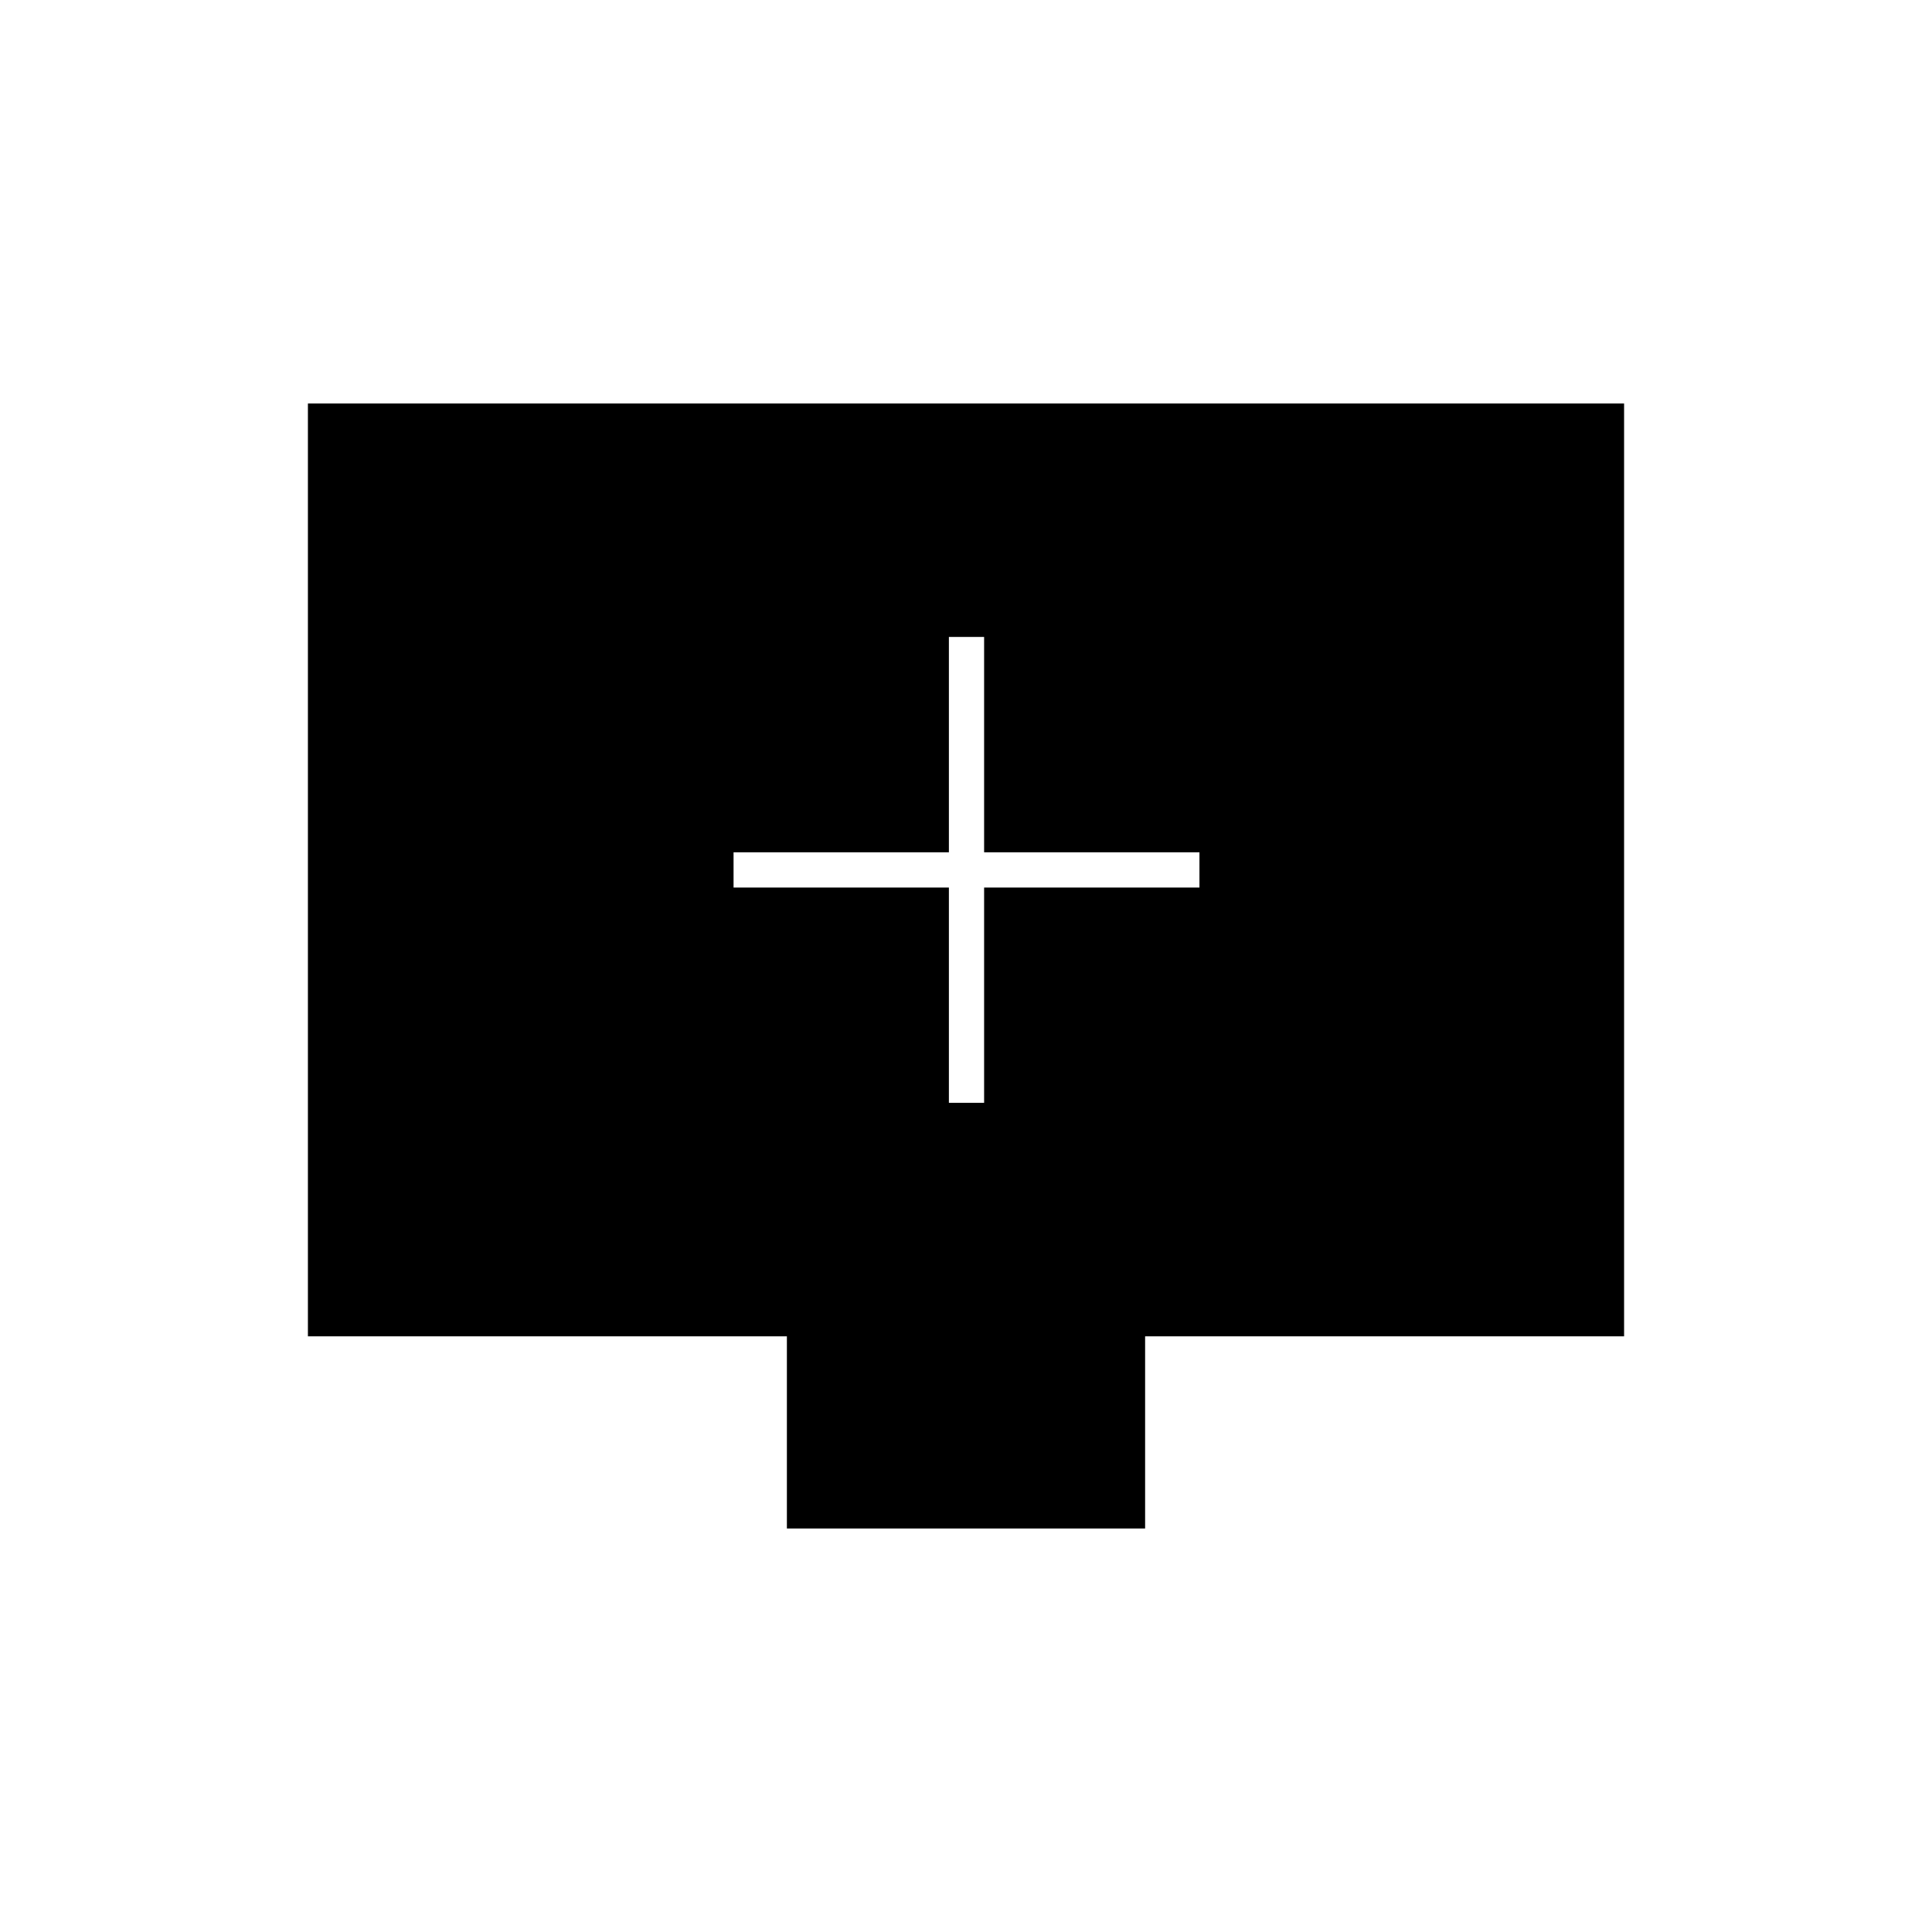 <svg xmlns="http://www.w3.org/2000/svg" height="20" viewBox="0 -960 960 960" width="20"><path d="M471.5-412H489v-107h107v-17.5H489v-107h-17.5v107h-107v17.5h107v107ZM391-200.5V-296H153v-463.5h654V-296H569v95.5H391Z"/></svg>